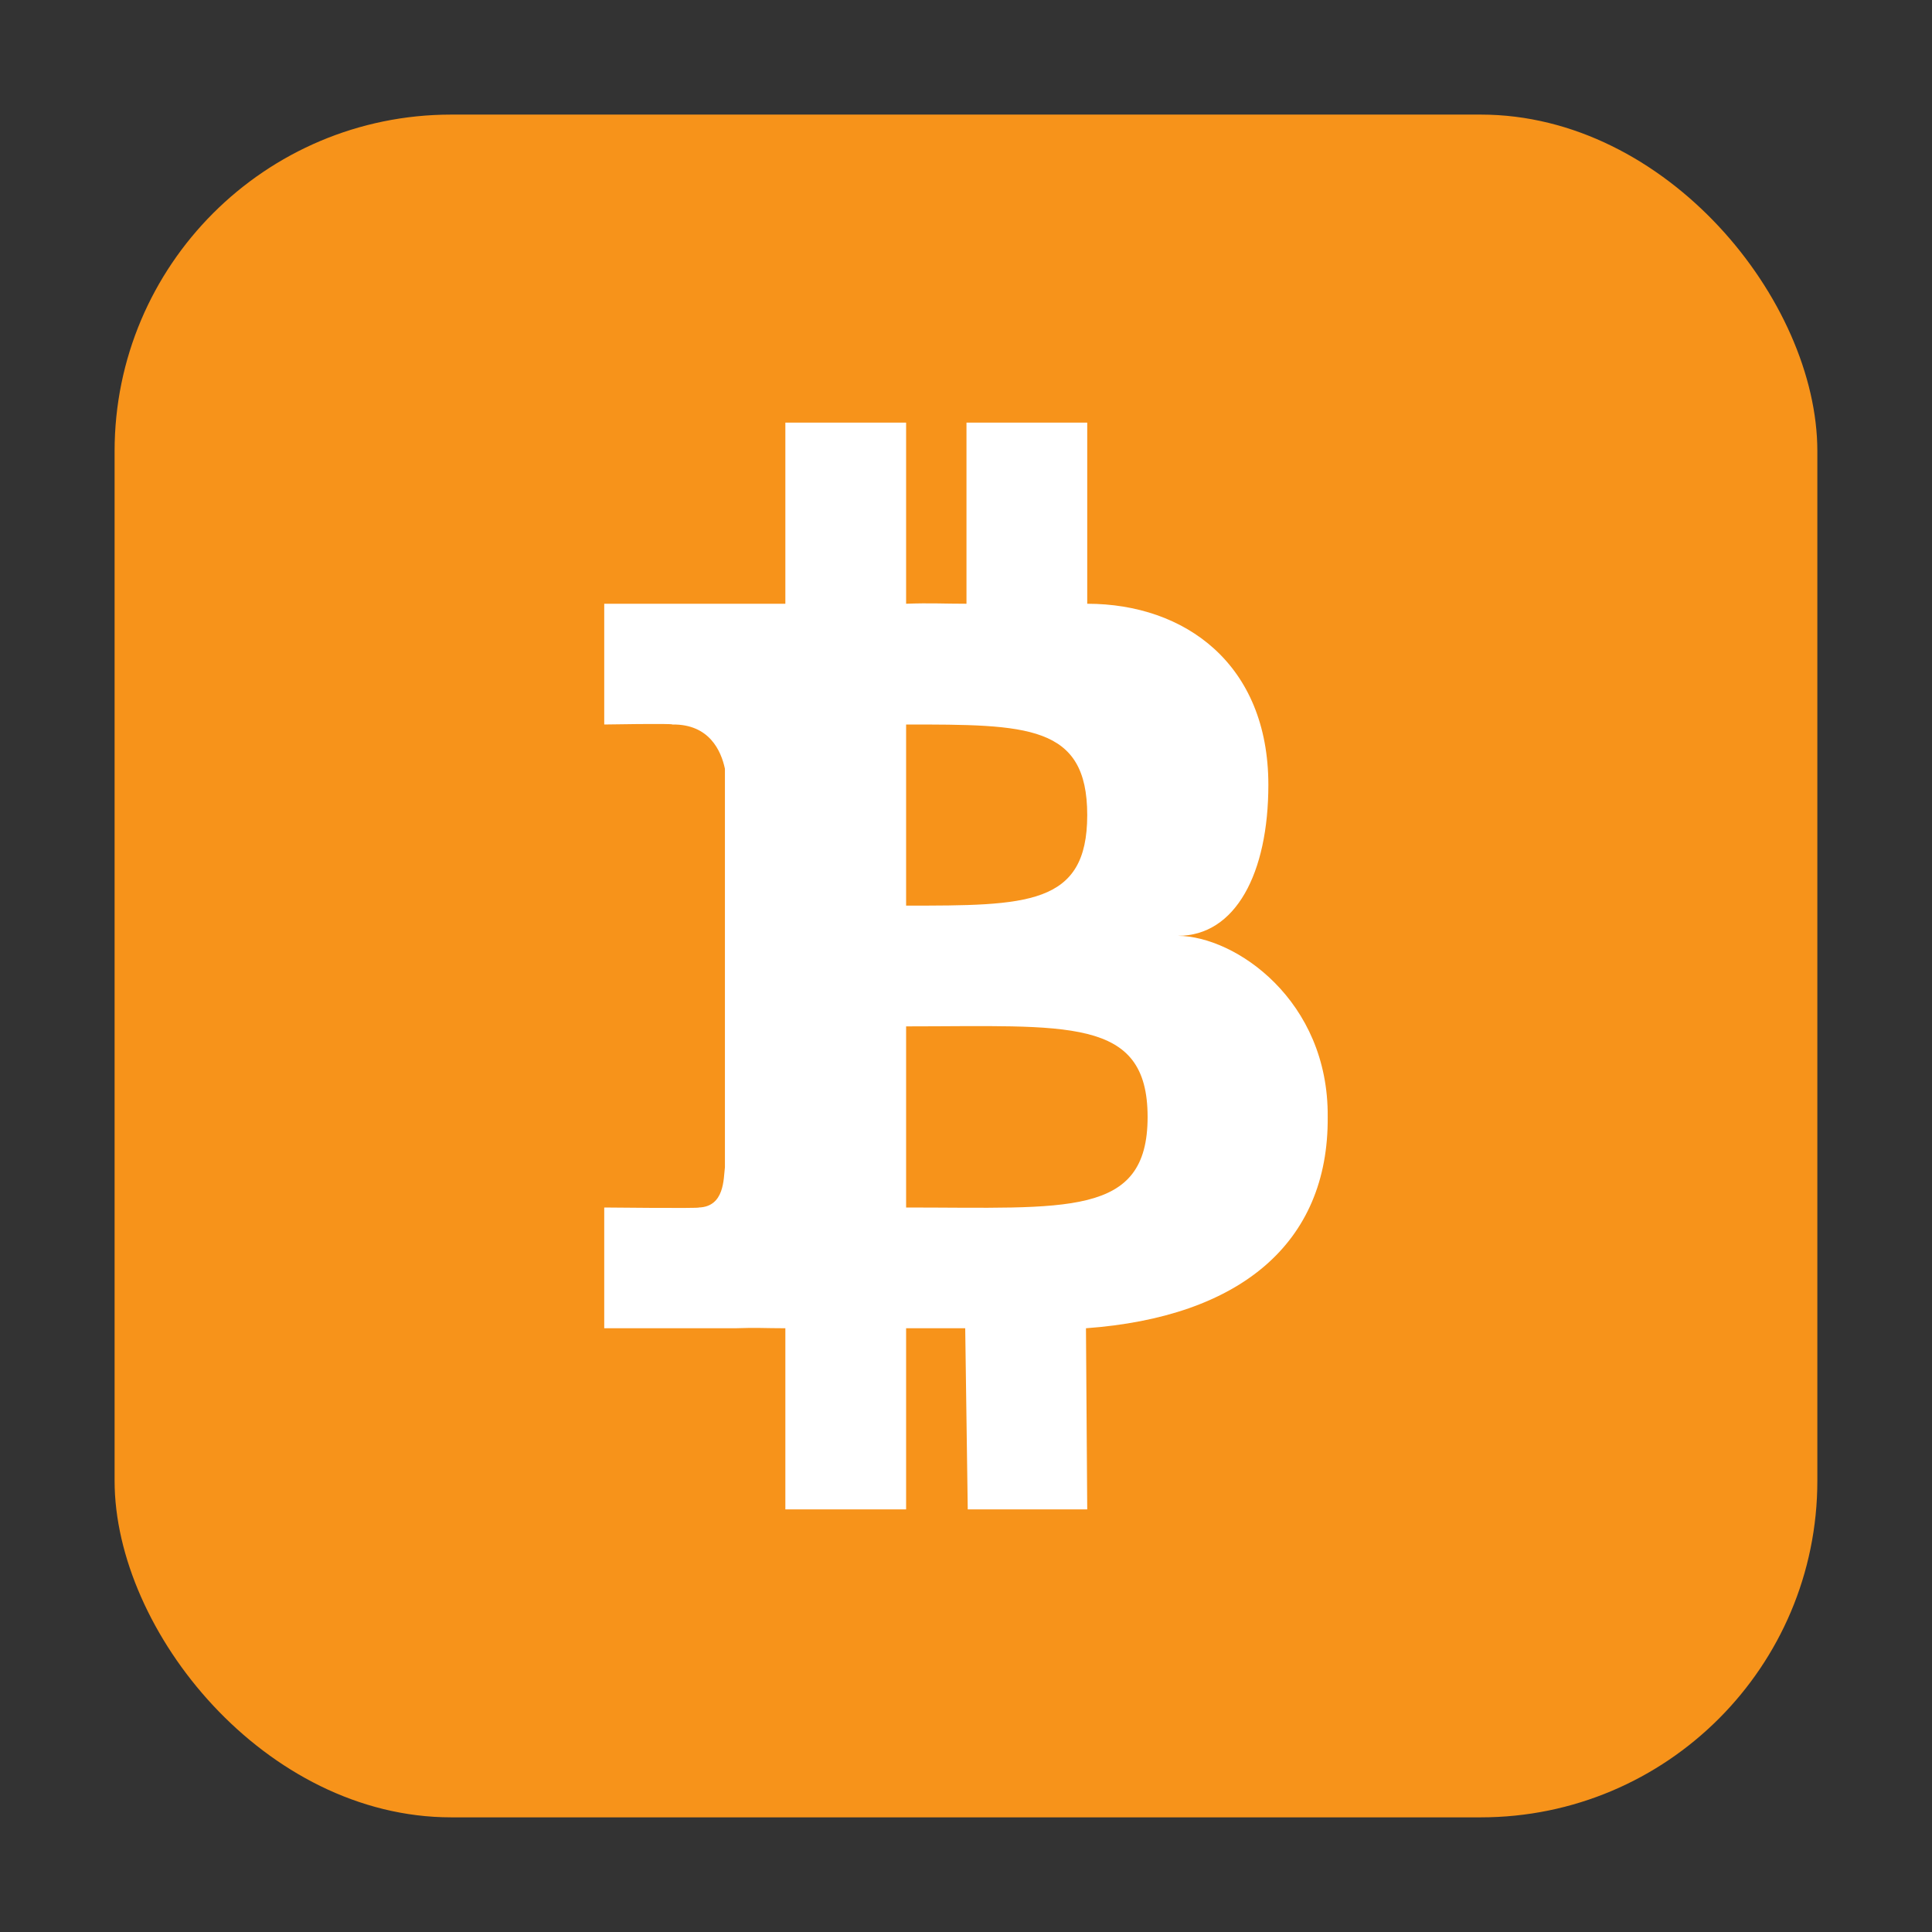 <svg height="32" viewBox="0 0 32 32" width="32" xmlns="http://www.w3.org/2000/svg"><rect x="0" y="0" width="32" height="32" fill="#333333" stroke="none"/><rect fill="#f7931a" fill-rule="evenodd" height="28.203" ry="5.575" width="28.203" x="1.898" y="1.898"/><path d="m13.008 7v3h-3v2s1.146-.02 1.127 0c .613-.009.809.436.872.733v6.6c-.024.188-.004.653-.432.667.02.017-1.567 0-1.567 0v2h2.169c.367-.013.477 0 .831 0v3h2v-3h .979l.042 3h1.979l-.021-3c2.543-.185 4.021-1.402 4.004-3.5.017-1.93-1.527-2.994-2.483-3 .957.004 1.5-1.037 1.5-2.5 0-2-1.38-3-3-3v-3h-2v3c-.398 0-.596-.015-1 0v-3zm2 5c2-0 3-0 3 1.5s-1 1.5-3 1.5zm0 5c2.666 0 4-.167 4 1.5 0 1.667-1.334 1.5-4 1.5z" fill="#fff"/></svg>